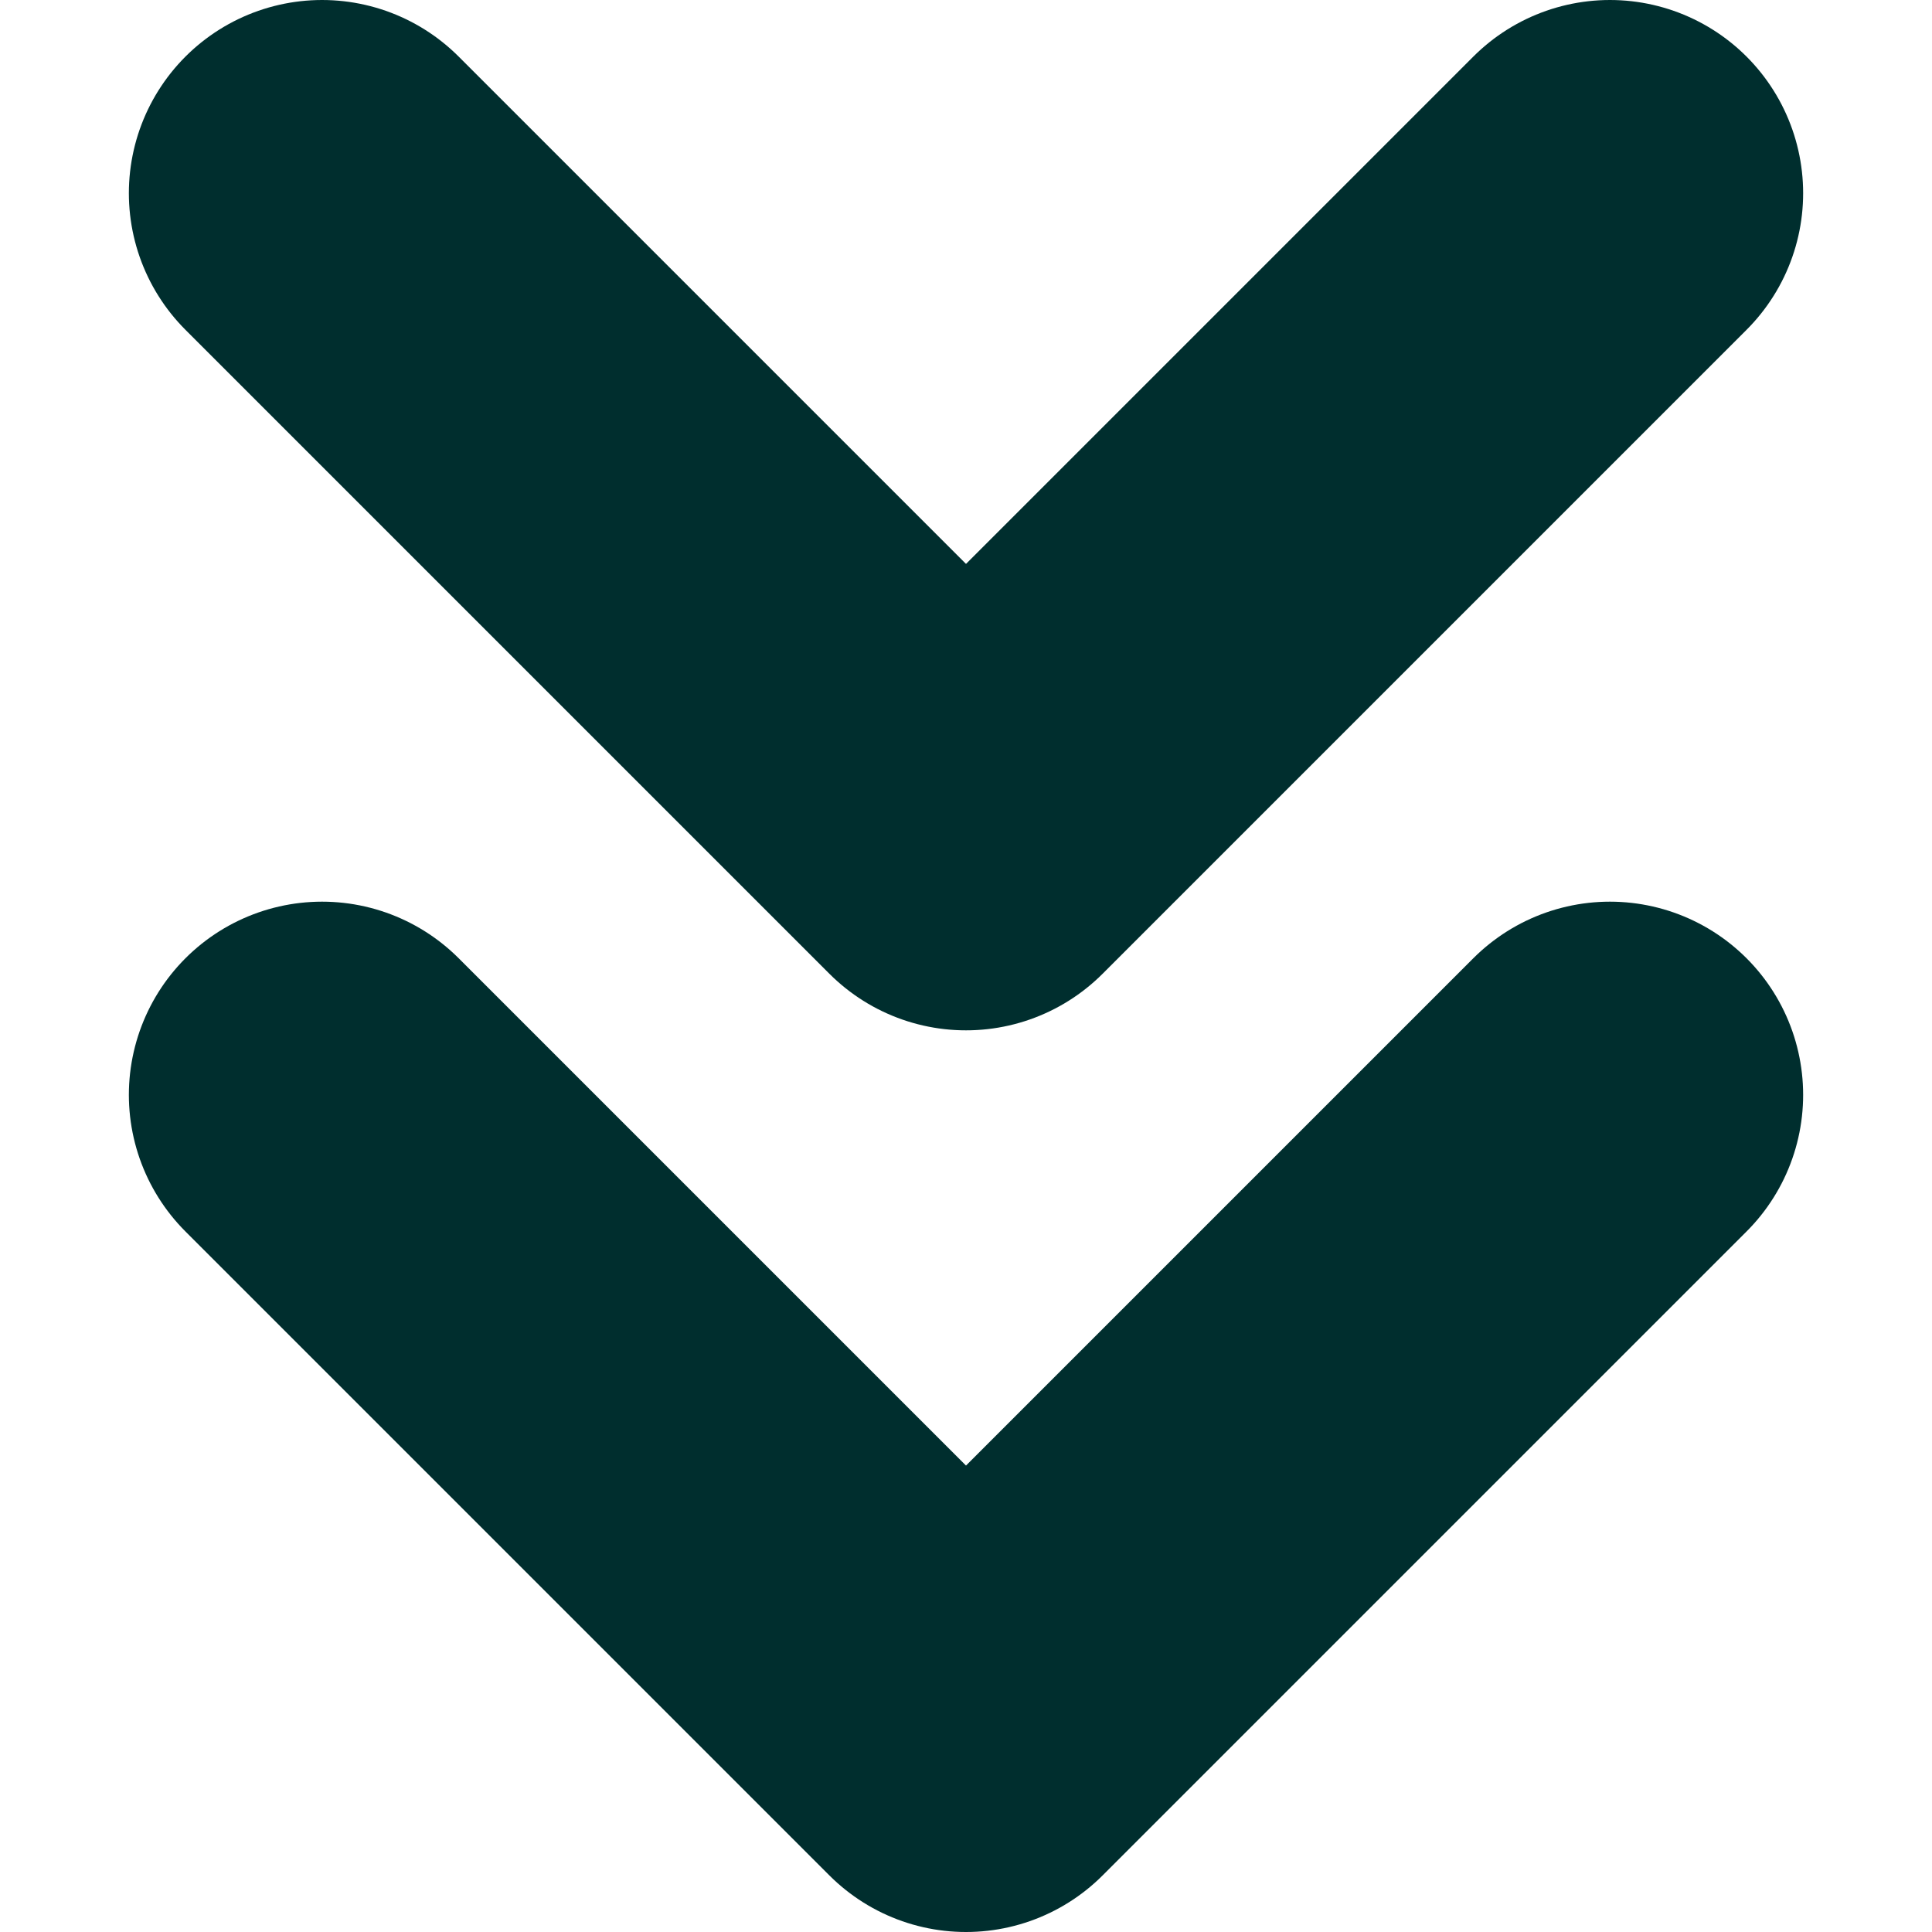 <svg width="10" height="10" viewBox="0 0 10 10" fill="none" xmlns="http://www.w3.org/2000/svg">
<path d="M1.667 5.667L5 9L8.333 5.667M1.667 1L5 4.333L8.333 1" stroke="#002E2E" stroke-width="2" stroke-linecap="round" stroke-linejoin="round"/>
</svg>
